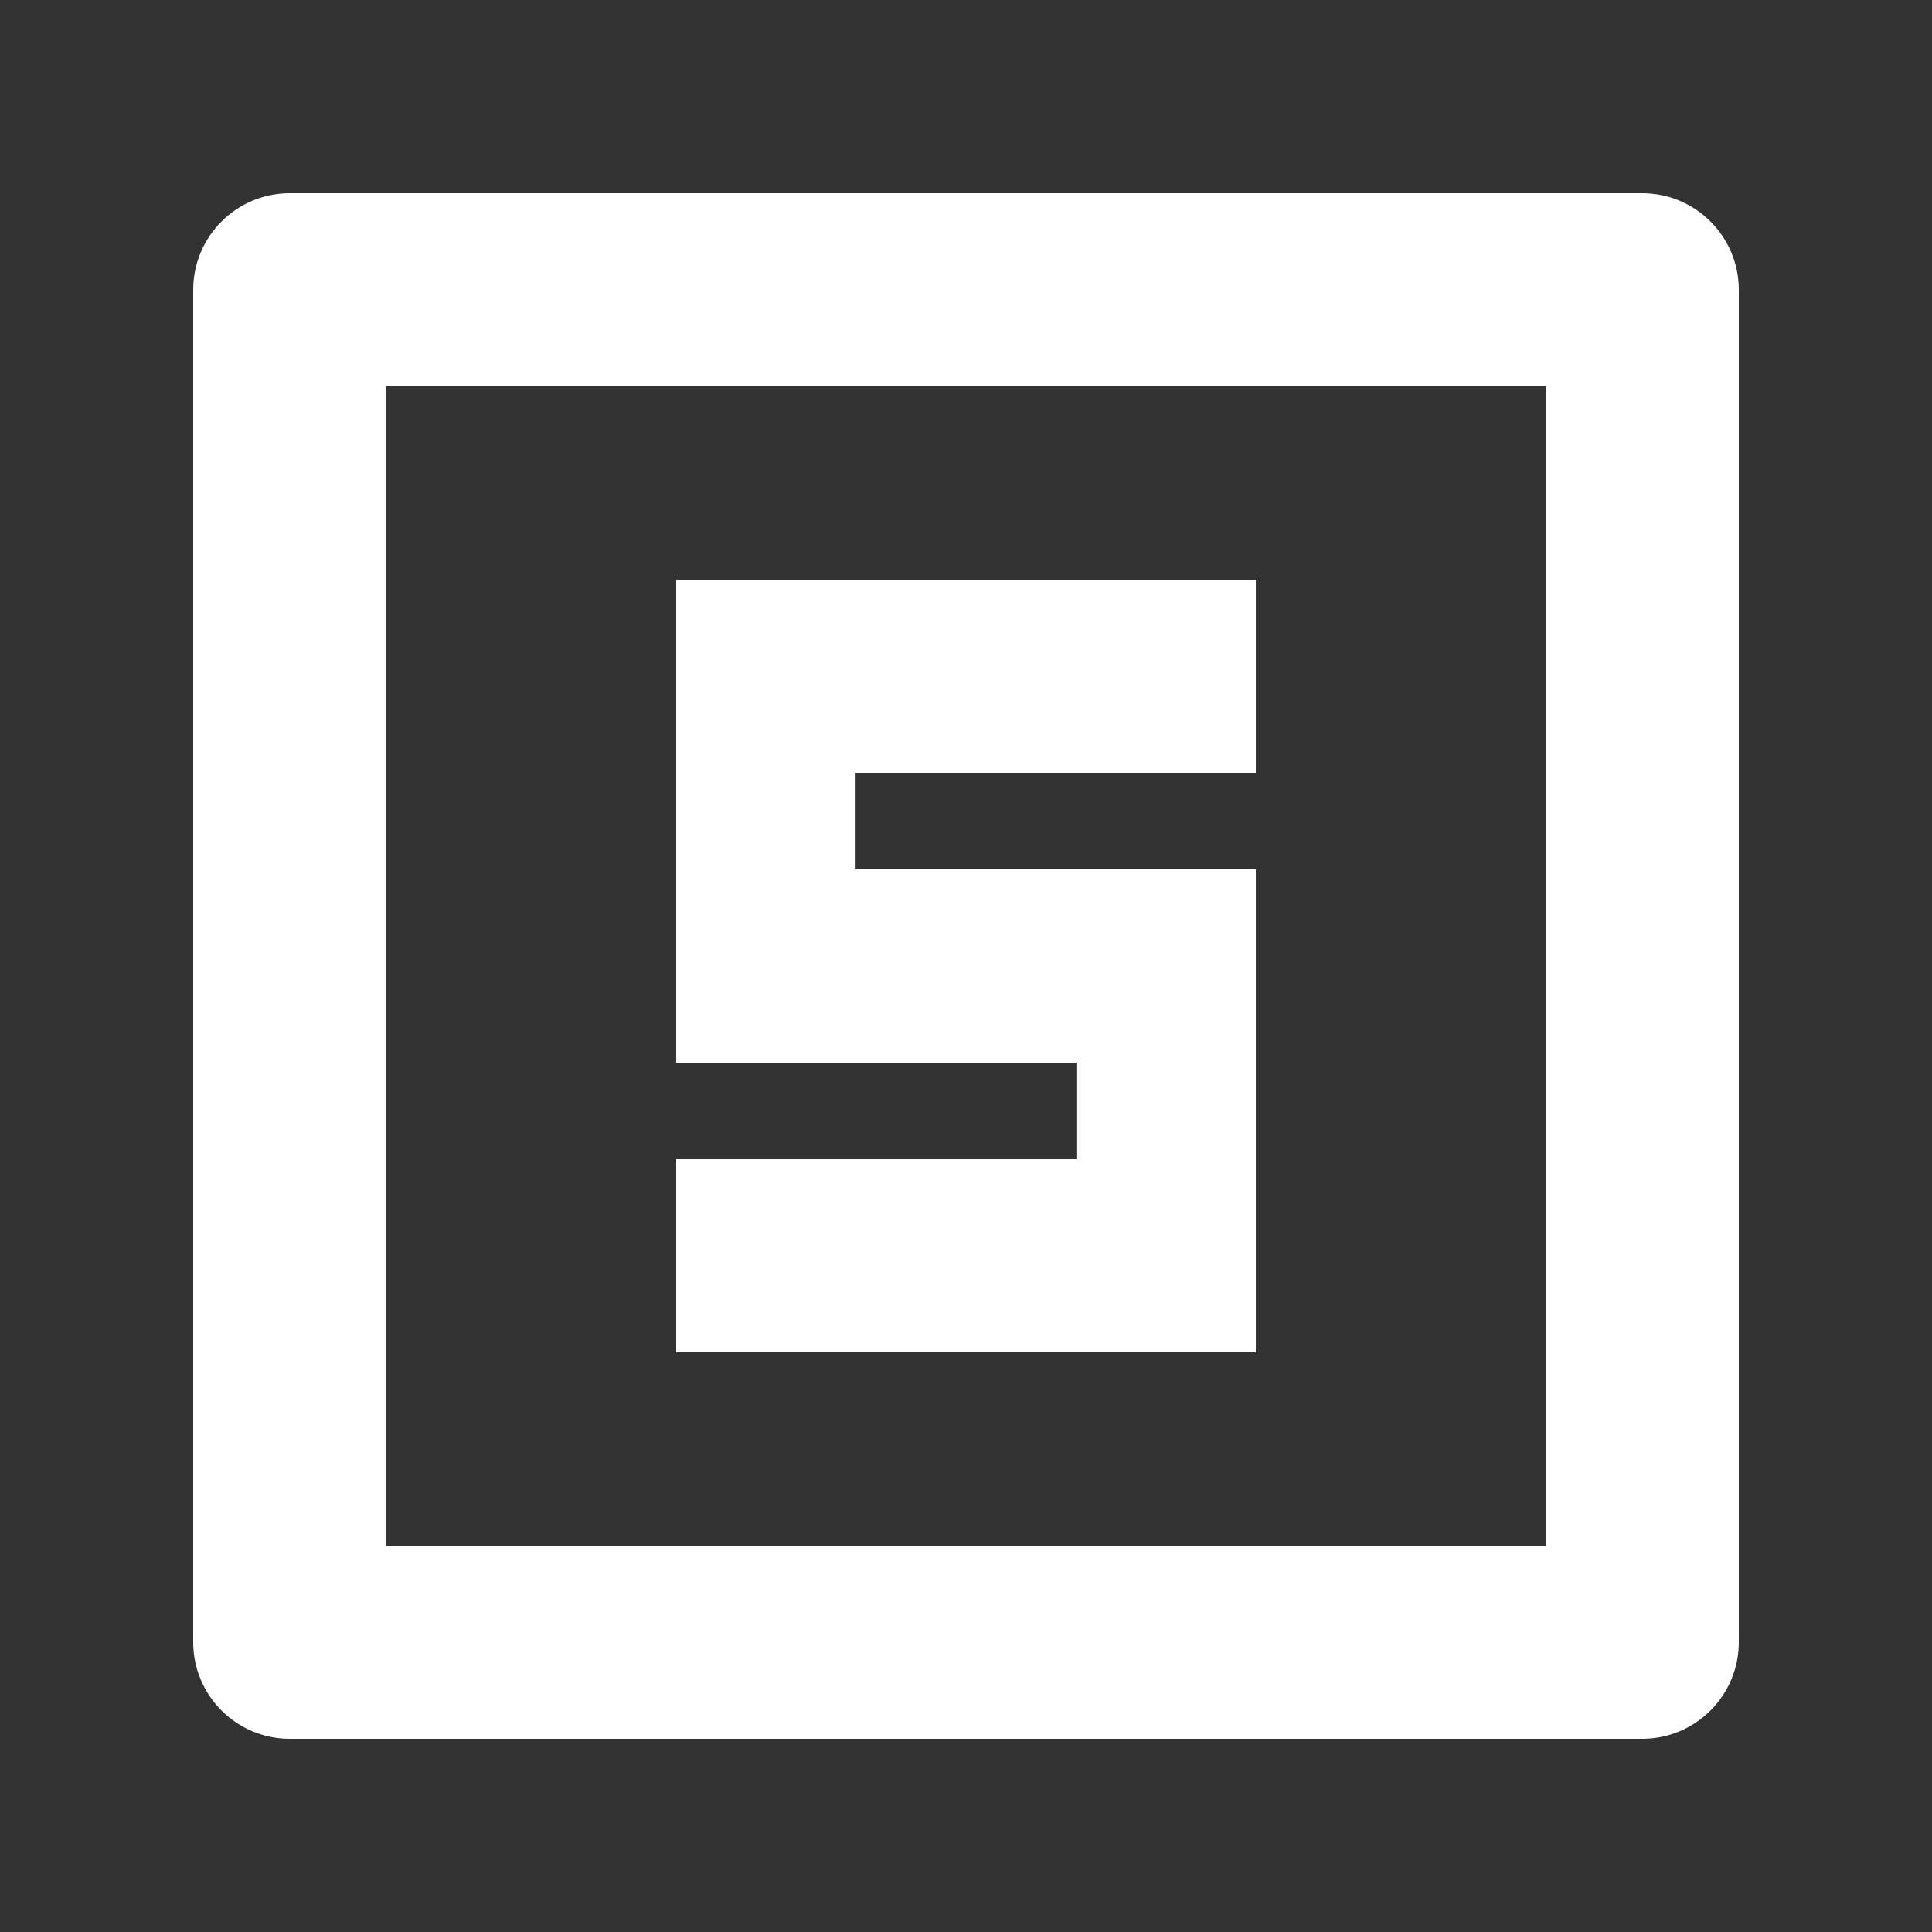 <svg width="20" height="20" viewBox="0 0 20 20" fill="none" xmlns="http://www.w3.org/2000/svg">
<rect x="0" y="0" width="20" height="20" fill="#333333" stroke="none"/>
<path fill-rule="evenodd" clip-rule="evenodd" d="M4 16V4H16V16H4ZM2 3C2 2.448 2.448 2 3 2H17C17.552 2 18 2.448 18 3V17C18 17.552 17.552 18 17 18H3C2.448 18 2 17.552 2 17V3ZM13 6H7V11H11.143V12H7V14H13V9H8.857V8H13V6Z" fill="white"/>
</svg>
